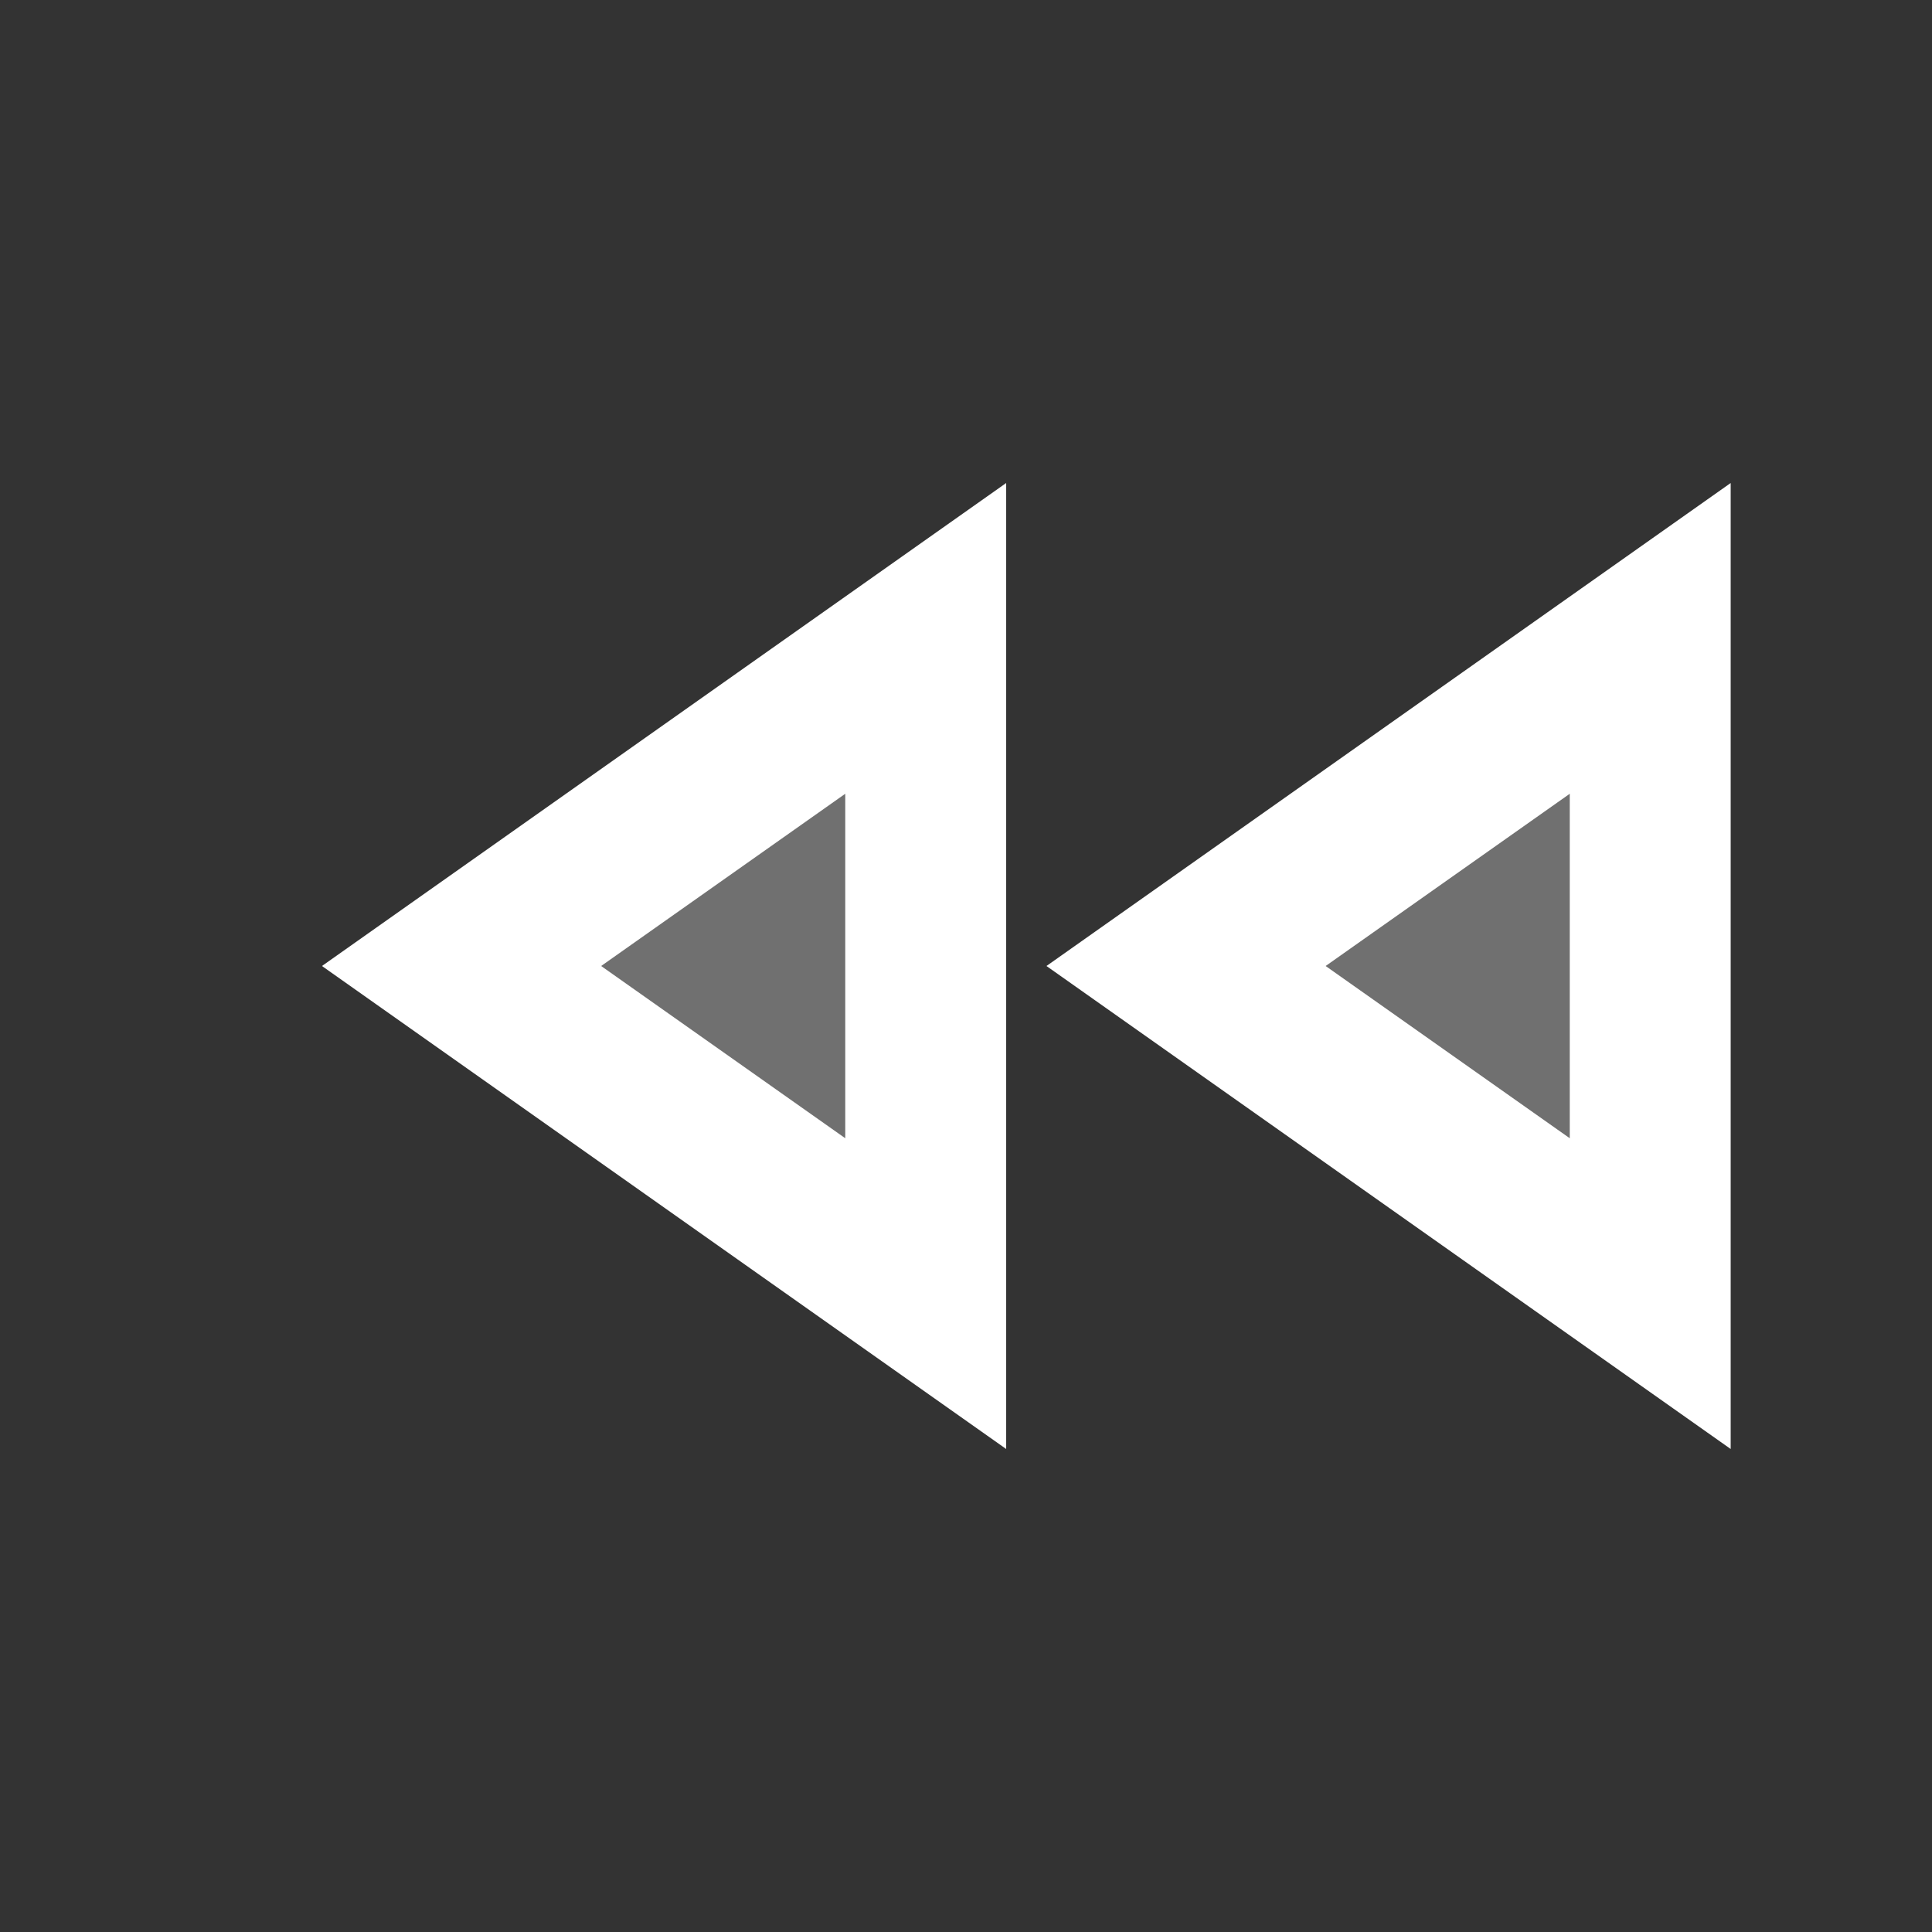 <svg width="20" height="20" viewBox="0 0 20 20" fill="none" xmlns="http://www.w3.org/2000/svg">
<rect x="0" y="0" width="20" height="20" fill="#333333" stroke="none"/>
<path opacity="0.3" d="M12.084 10L17.084 13.333V6.667L12.084 10ZM4.583 10L9.584 13.333V6.667L4.583 10Z" fill="white"/>
<path d="M17.916 15L10.833 10L17.916 5V15ZM16.25 8.217L13.723 10L16.25 11.783V8.217ZM10.416 5V15L3.333 10L10.416 5ZM8.75 8.217L6.223 10L8.75 11.783V8.217Z" fill="white"/>
</svg>

